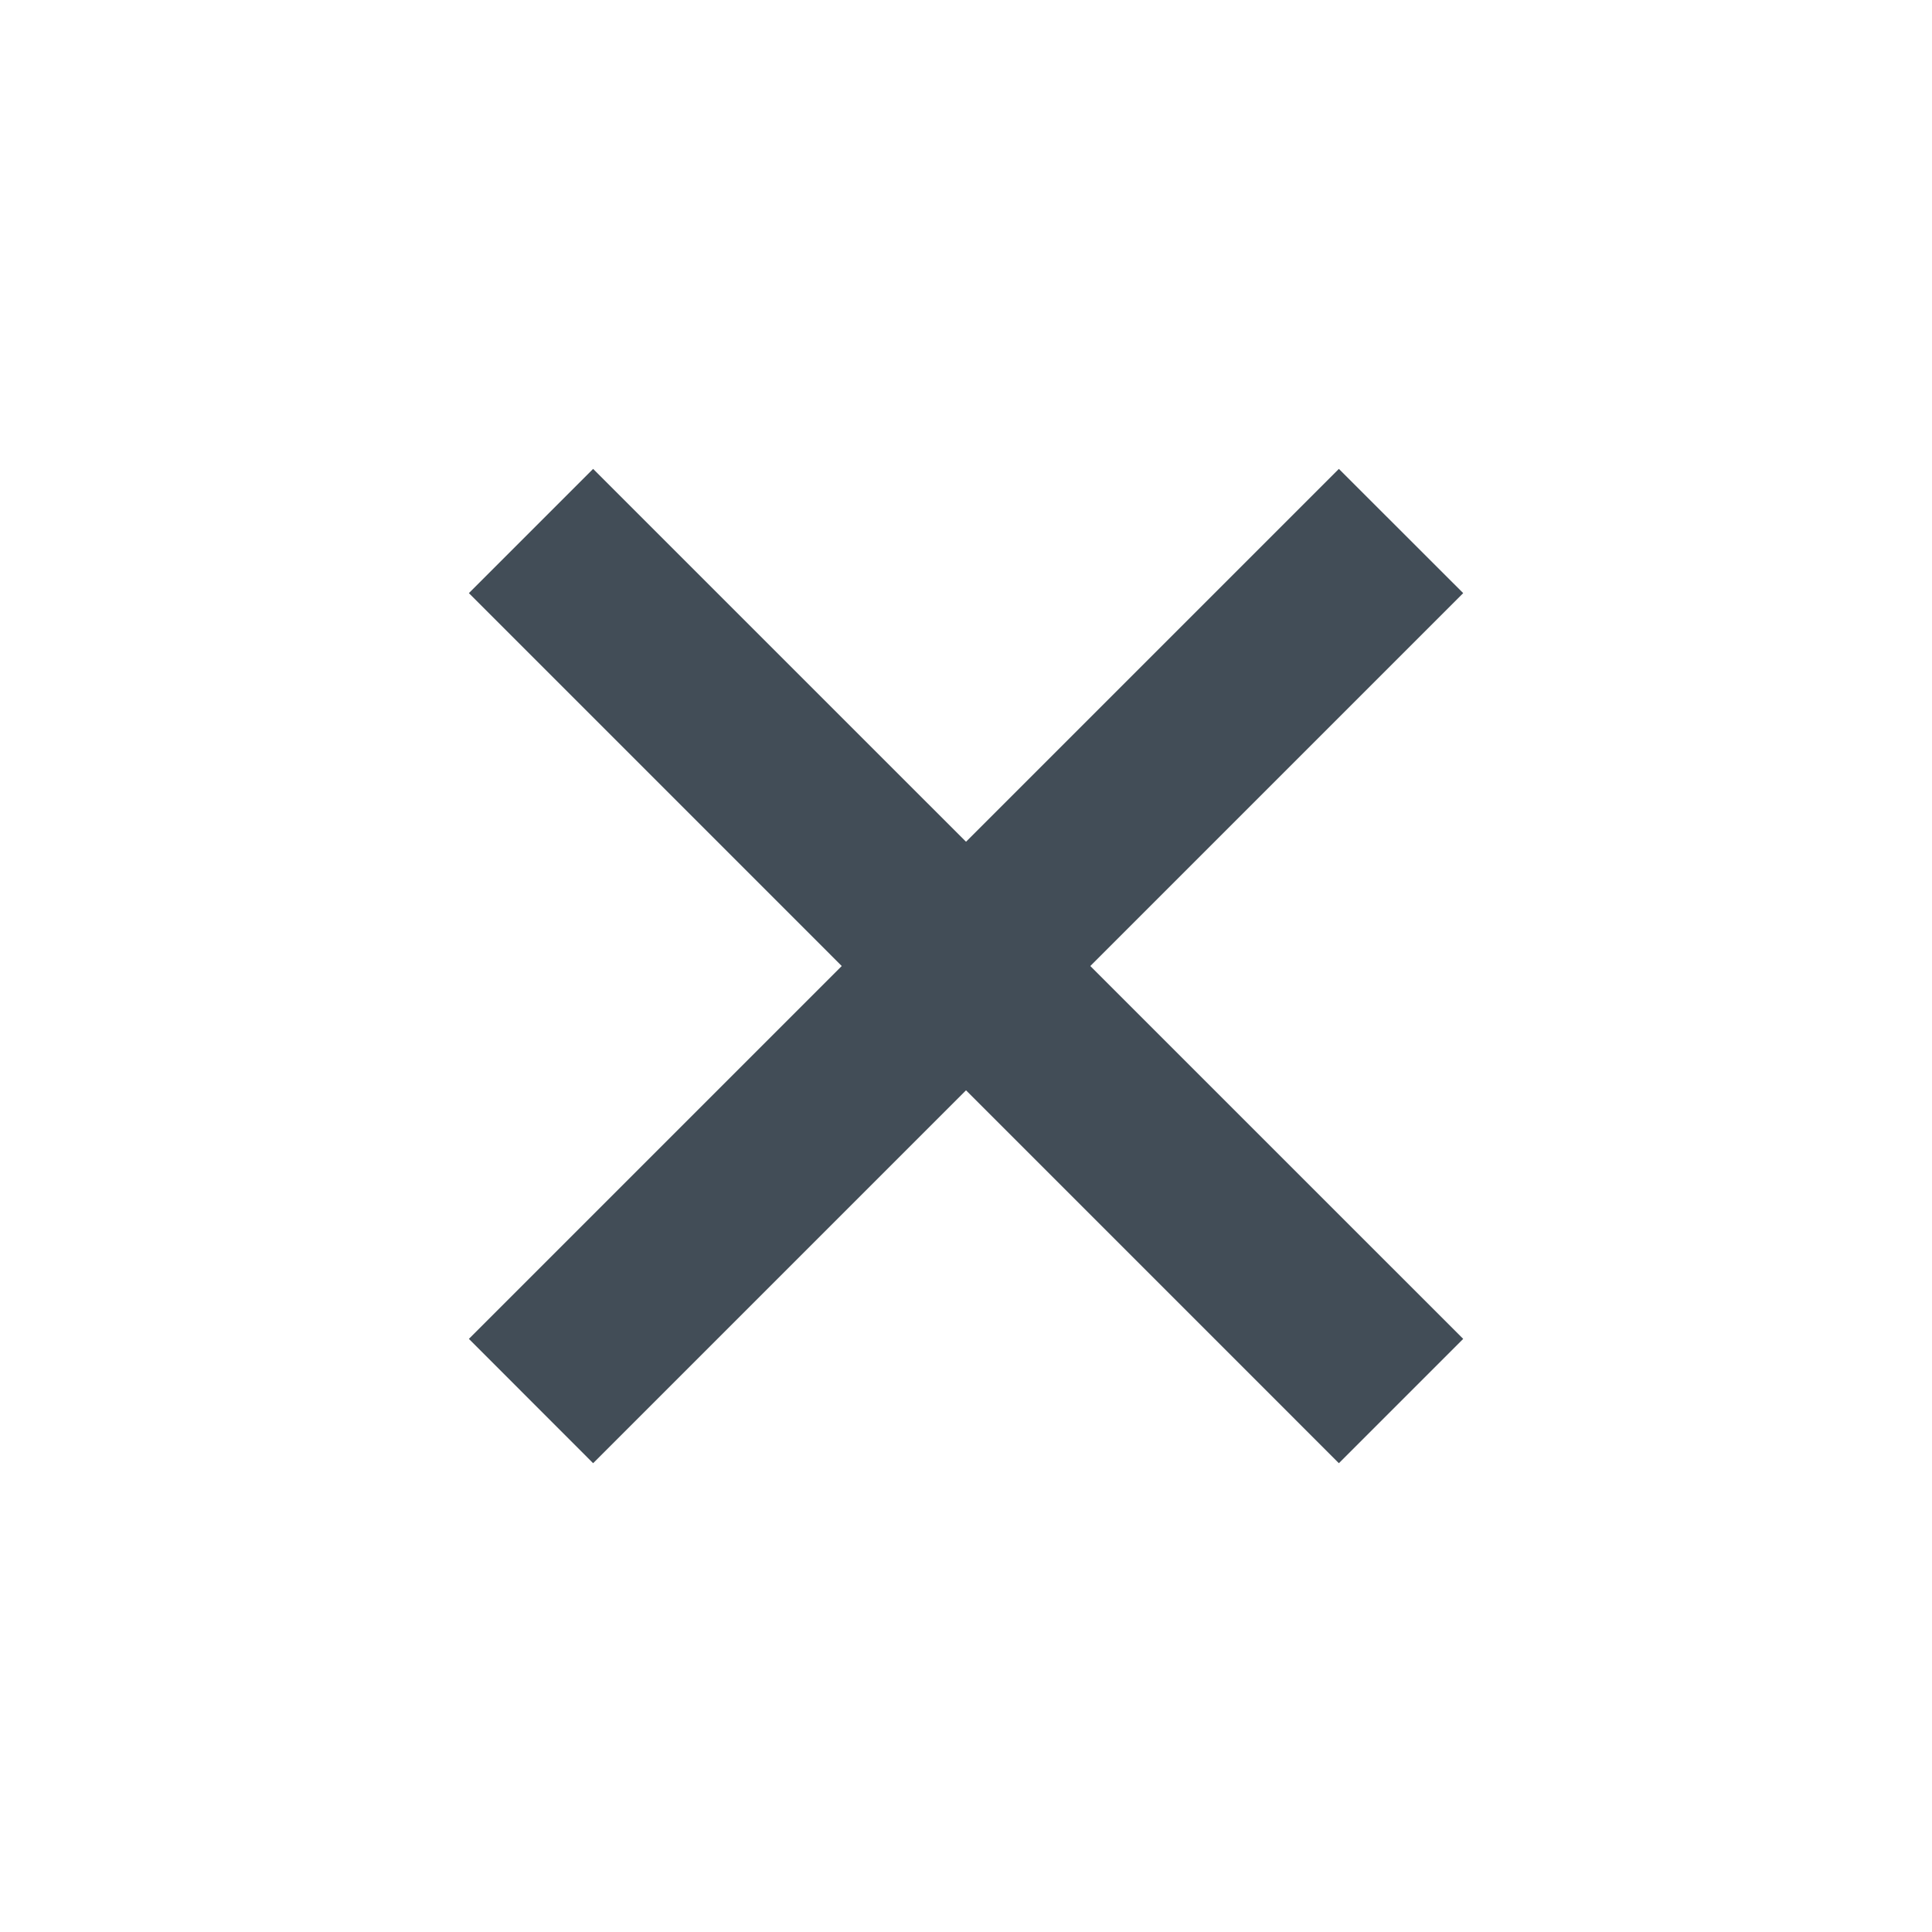 <svg width="20" height="20" viewBox="0 0 20 20" fill="none" xmlns="http://www.w3.org/2000/svg">
<g id="IconX">
<g id="Close">
<path d="M4.854 13.86L13.86 4.854L15.147 6.14L6.14 15.147L4.854 13.86Z" fill="#424D57"/>
<path d="M6.14 4.854L15.147 13.86L13.86 15.147L4.854 6.14L6.14 4.854Z" fill="#424D57"/>
</g>
</g>
</svg>
